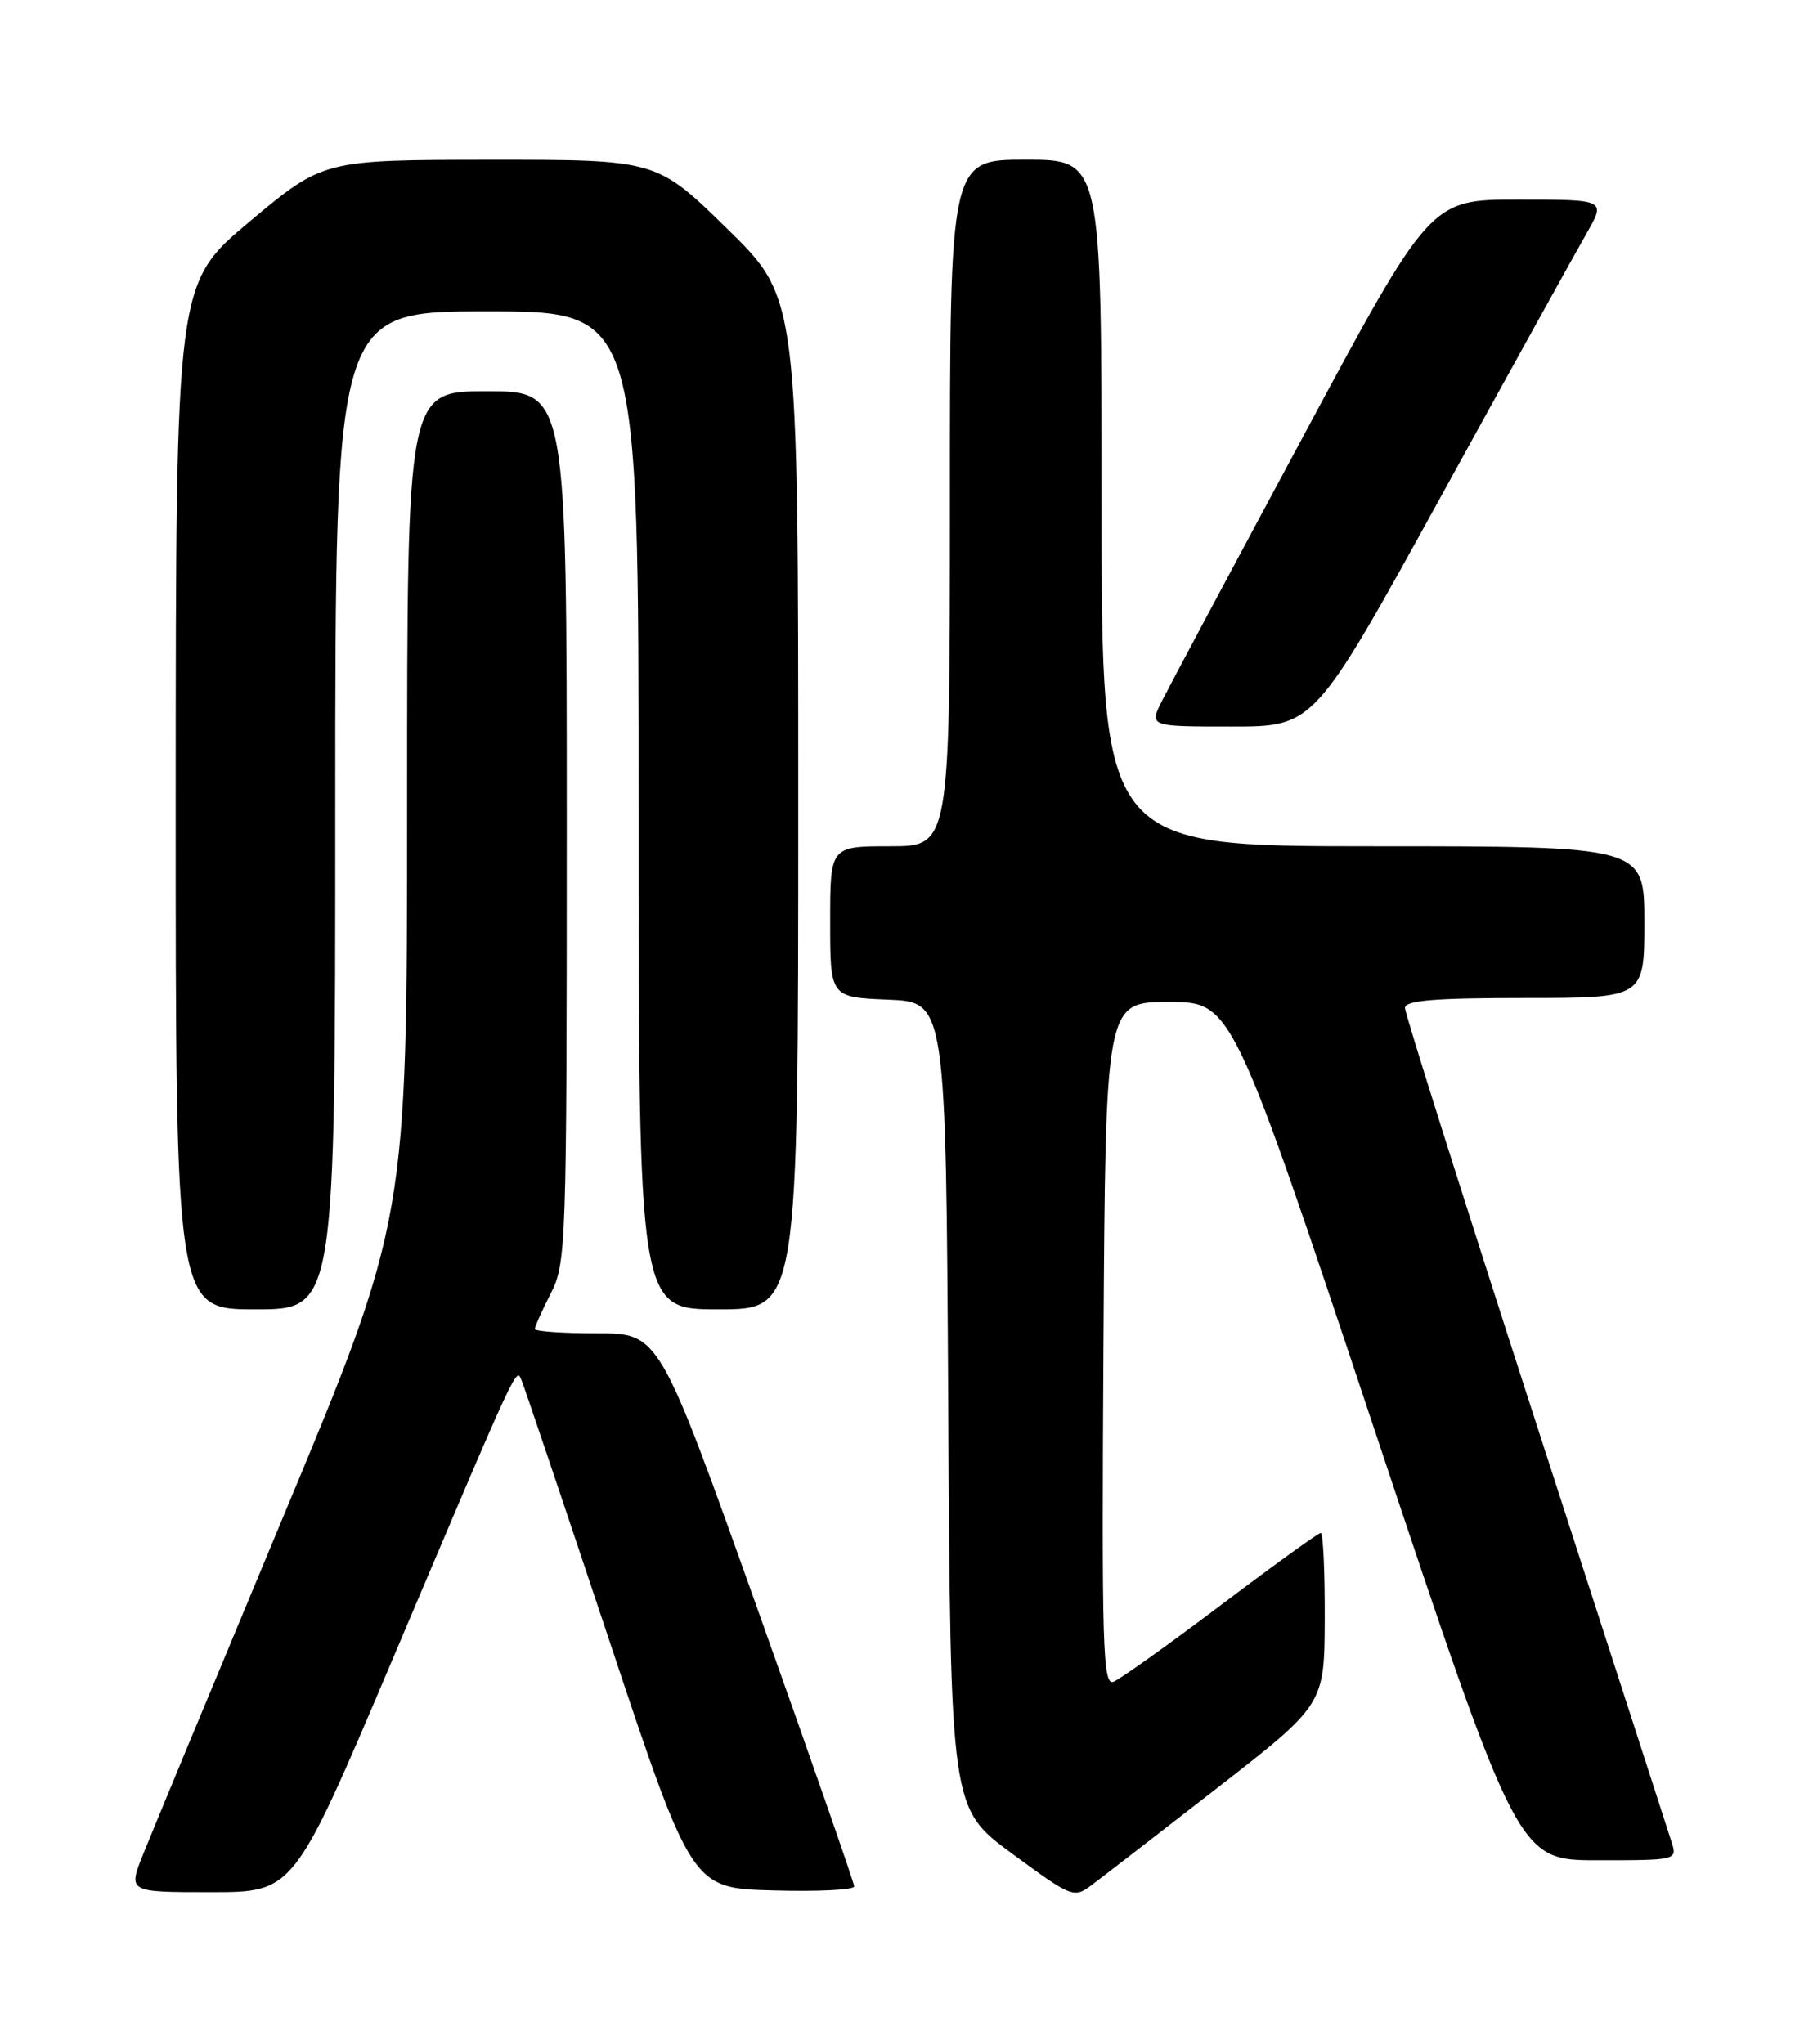 <?xml version="1.0" encoding="UTF-8" standalone="no"?>
<!DOCTYPE svg PUBLIC "-//W3C//DTD SVG 1.1//EN" "http://www.w3.org/Graphics/SVG/1.1/DTD/svg11.dtd" >
<svg xmlns="http://www.w3.org/2000/svg" xmlns:xlink="http://www.w3.org/1999/xlink" version="1.1" viewBox="0 0 226 256">
 <g >
 <path fill="currentColor"
d=" M 152.42 224.00 C 165.92 213.50 165.92 213.50 165.96 202.75 C 165.98 196.84 165.76 192.00 165.46 192.00 C 165.16 192.00 159.54 196.06 152.96 201.03 C 146.38 206.00 140.32 210.32 139.49 210.64 C 138.15 211.15 138.01 206.24 138.24 168.36 C 138.50 125.50 138.50 125.50 146.42 125.50 C 154.33 125.50 154.33 125.50 172.25 179.25 C 190.17 233.00 190.17 233.00 200.15 233.00 C 210.05 233.00 210.13 232.98 209.42 230.75 C 209.03 229.51 201.35 205.78 192.36 178.00 C 183.37 150.22 176.01 126.94 176.01 126.25 C 176.00 125.31 179.66 125.00 191.00 125.00 C 206.00 125.00 206.00 125.00 206.00 115.50 C 206.00 106.00 206.00 106.00 172.00 106.00 C 138.00 106.00 138.00 106.00 138.00 63.00 C 138.00 20.00 138.00 20.00 128.50 20.00 C 119.00 20.00 119.00 20.00 119.00 63.00 C 119.00 106.00 119.00 106.00 111.50 106.00 C 104.00 106.00 104.00 106.00 104.00 115.46 C 104.00 124.91 104.00 124.91 111.25 125.21 C 118.50 125.50 118.50 125.50 118.79 176.00 C 119.08 226.50 119.08 226.50 126.78 232.16 C 134.22 237.64 134.54 237.77 136.69 236.16 C 137.91 235.25 144.99 229.78 152.42 224.00 Z  M 49.00 208.25 C 65.32 169.77 64.64 171.23 65.38 173.00 C 65.72 173.82 70.66 188.45 76.34 205.50 C 86.67 236.50 86.67 236.50 96.83 236.78 C 102.42 236.94 107.00 236.72 107.01 236.28 C 107.01 235.85 101.52 220.09 94.80 201.25 C 82.58 167.00 82.58 167.00 74.79 167.00 C 70.51 167.00 67.00 166.76 67.00 166.46 C 67.00 166.16 67.90 164.16 69.00 162.00 C 70.93 158.22 71.00 156.11 71.00 103.54 C 71.00 49.00 71.00 49.00 61.00 49.00 C 51.00 49.00 51.00 49.00 51.00 100.89 C 51.00 152.78 51.00 152.78 35.41 190.14 C 26.84 210.69 18.97 229.64 17.93 232.25 C 16.03 237.00 16.03 237.00 26.41 237.00 C 36.80 237.00 36.80 237.00 49.00 208.25 Z  M 42.00 101.50 C 42.00 39.00 42.00 39.00 61.00 39.00 C 80.00 39.00 80.00 39.00 80.00 101.50 C 80.00 164.00 80.00 164.00 90.00 164.00 C 100.00 164.00 100.00 164.00 100.00 100.68 C 100.00 37.36 100.00 37.36 91.13 28.68 C 82.26 20.00 82.26 20.00 61.38 20.01 C 40.50 20.03 40.50 20.03 31.26 27.76 C 22.03 35.50 22.03 35.50 22.01 99.75 C 22.00 164.00 22.00 164.00 32.00 164.00 C 42.00 164.00 42.00 164.00 42.00 101.50 Z  M 180.48 62.25 C 189.18 46.44 197.41 31.59 198.75 29.25 C 201.19 25.00 201.19 25.00 190.19 25.00 C 179.18 25.00 179.18 25.00 163.21 54.75 C 154.42 71.11 146.49 85.96 145.59 87.75 C 143.95 91.00 143.95 91.00 154.30 91.00 C 164.65 91.00 164.65 91.00 180.48 62.25 Z "/>
</g>
</svg>